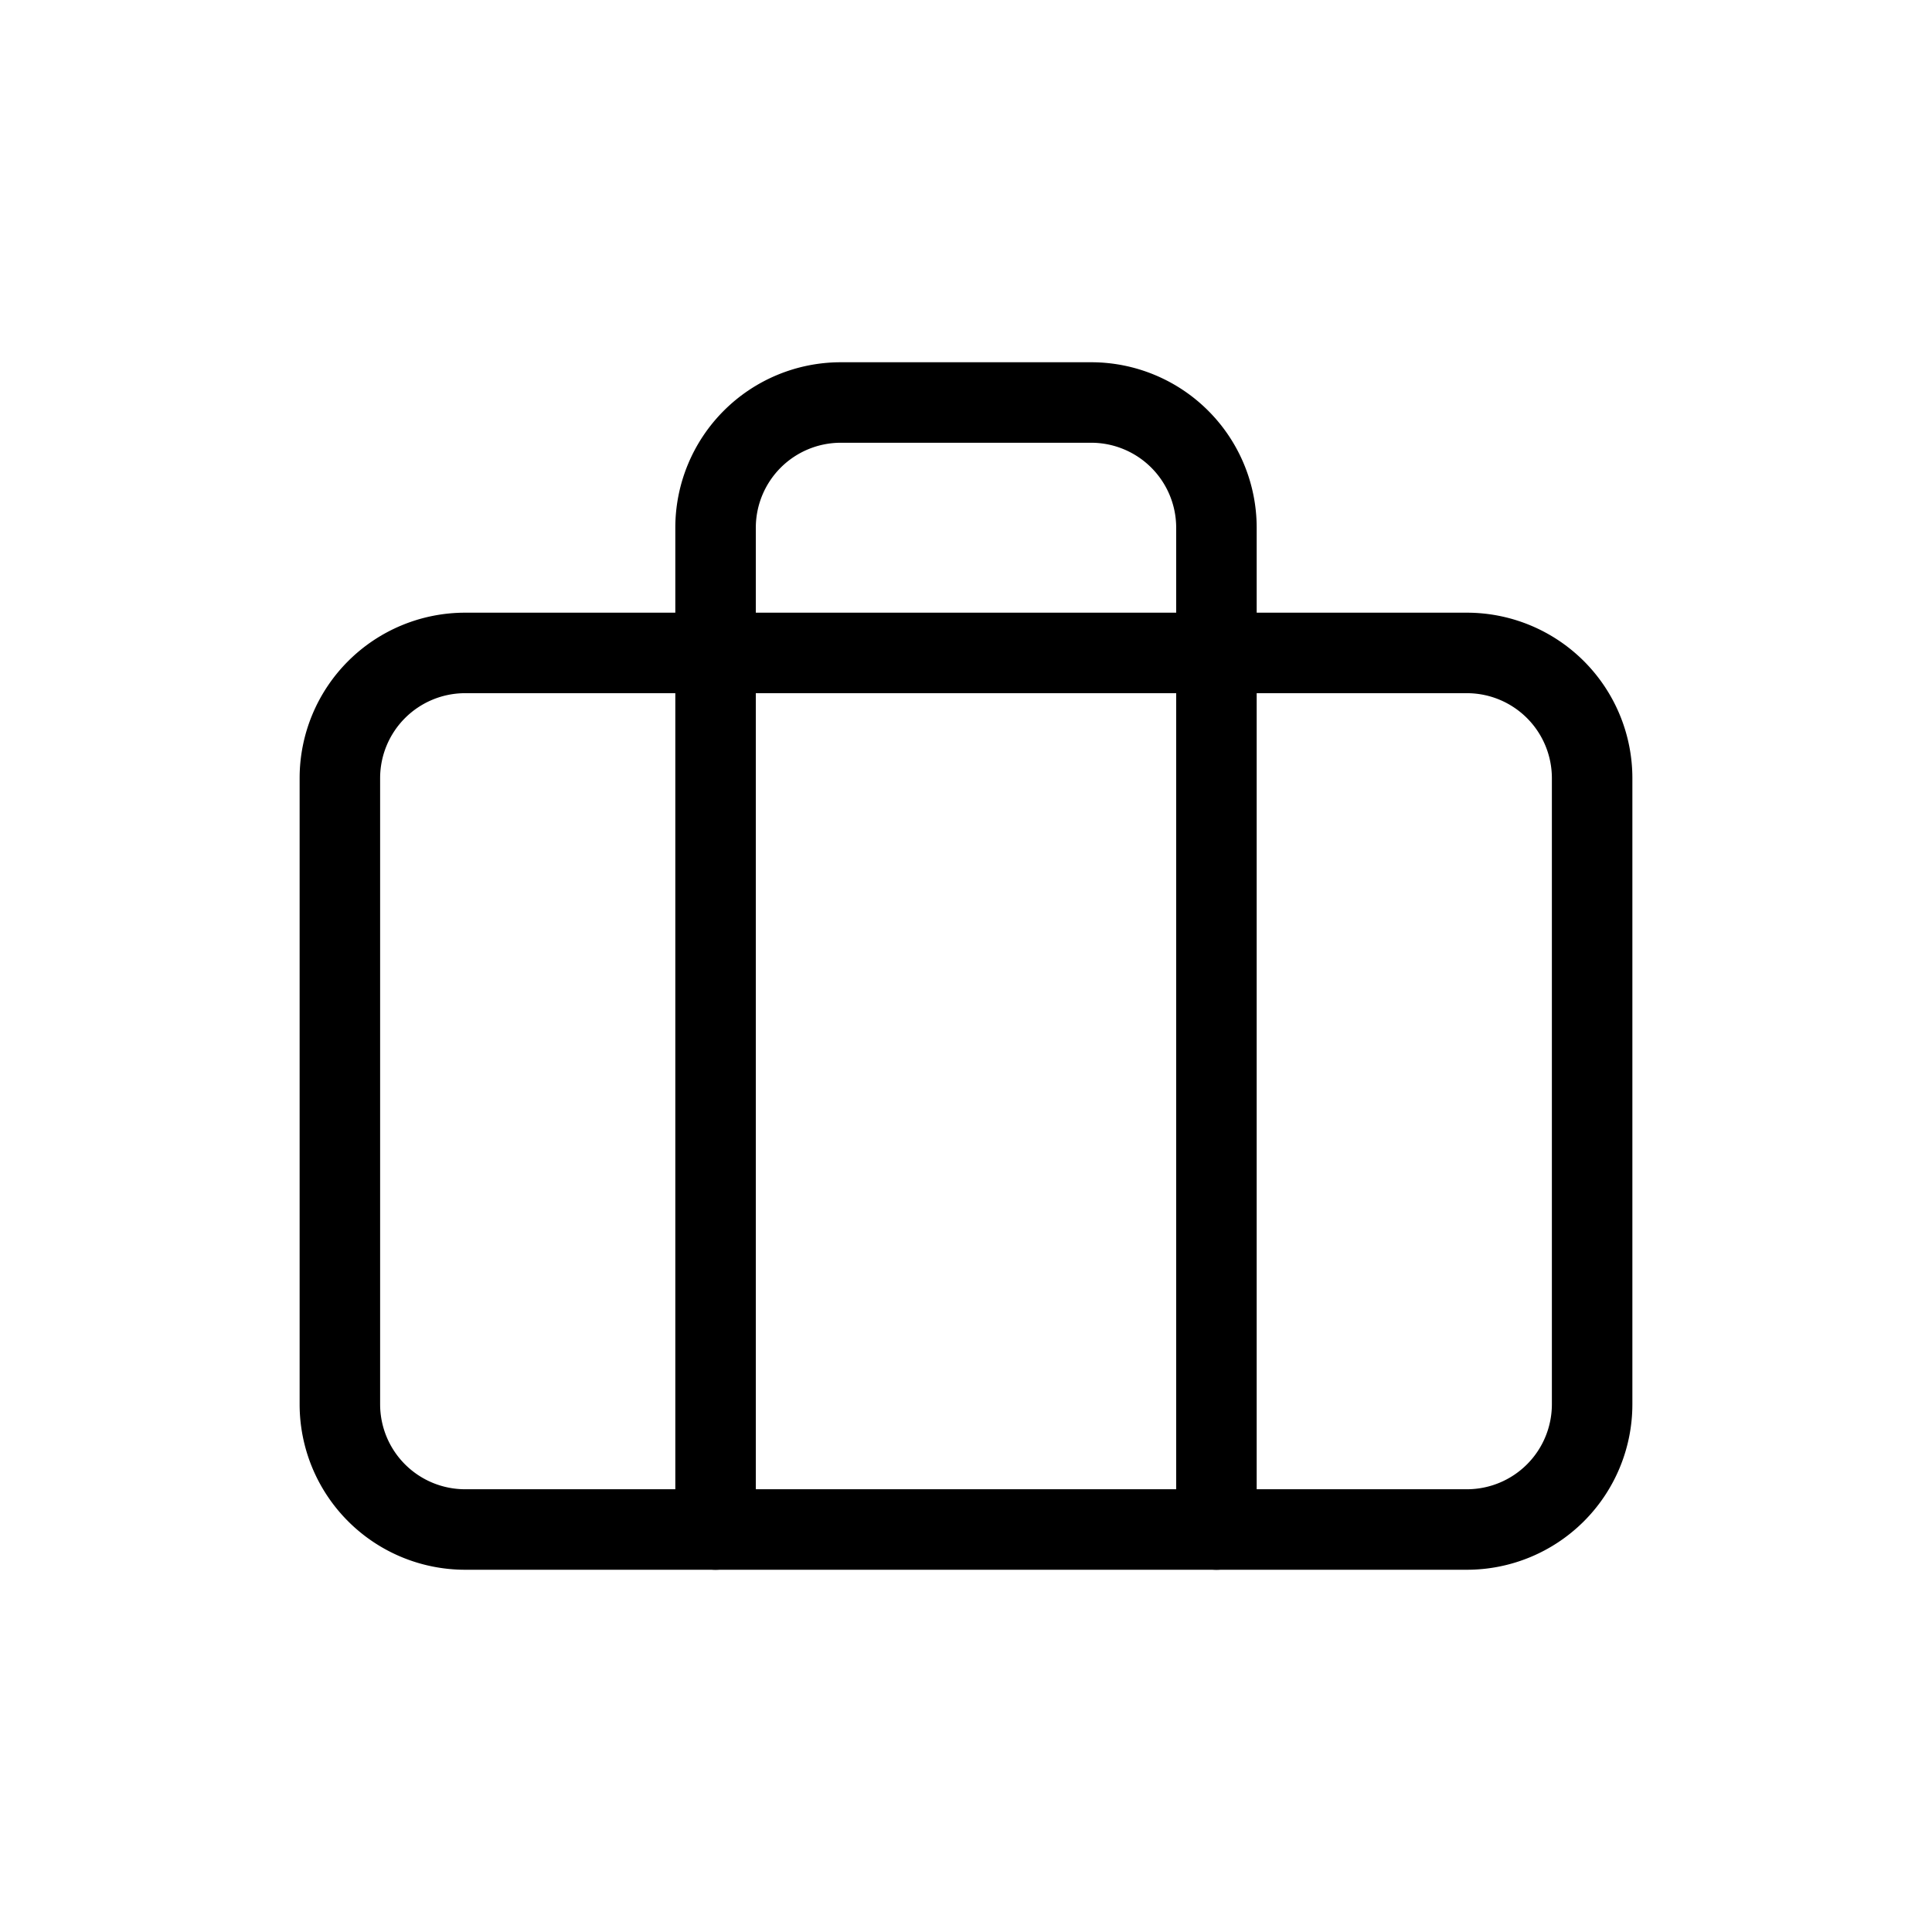 <svg xmlns="http://www.w3.org/2000/svg" width="24" height="24" viewBox="0 0 24 24">
  <g id="work" transform="translate(-46 -174)">
    <rect id="Rectangle_453" data-name="Rectangle 453" width="24" height="24" transform="translate(46 174)" fill="none"/>
    <g id="Icon_feather-briefcase" data-name="Icon feather-briefcase" transform="translate(47.222 174.5)">
      <path id="Path_12225" data-name="Path 12225" d="M4.556,10.5H17a1.556,1.556,0,0,1,1.556,1.556v7.778A1.556,1.556,0,0,1,17,21.389H4.556A1.556,1.556,0,0,1,3,19.833V12.056A1.556,1.556,0,0,1,4.556,10.5Z" transform="translate(0 -2.889)" fill="none" stroke="#000" stroke-linecap="round" stroke-linejoin="round" stroke-width="1"/>
      <path id="Path_12226" data-name="Path 12226" d="M18.222,18.5V6.056A1.556,1.556,0,0,0,16.667,4.5H13.556A1.556,1.556,0,0,0,12,6.056V18.5" transform="translate(-4.333)" fill="none" stroke="#000" stroke-linecap="round" stroke-linejoin="round" stroke-width="1"/>
    </g>
  </g>
</svg>
